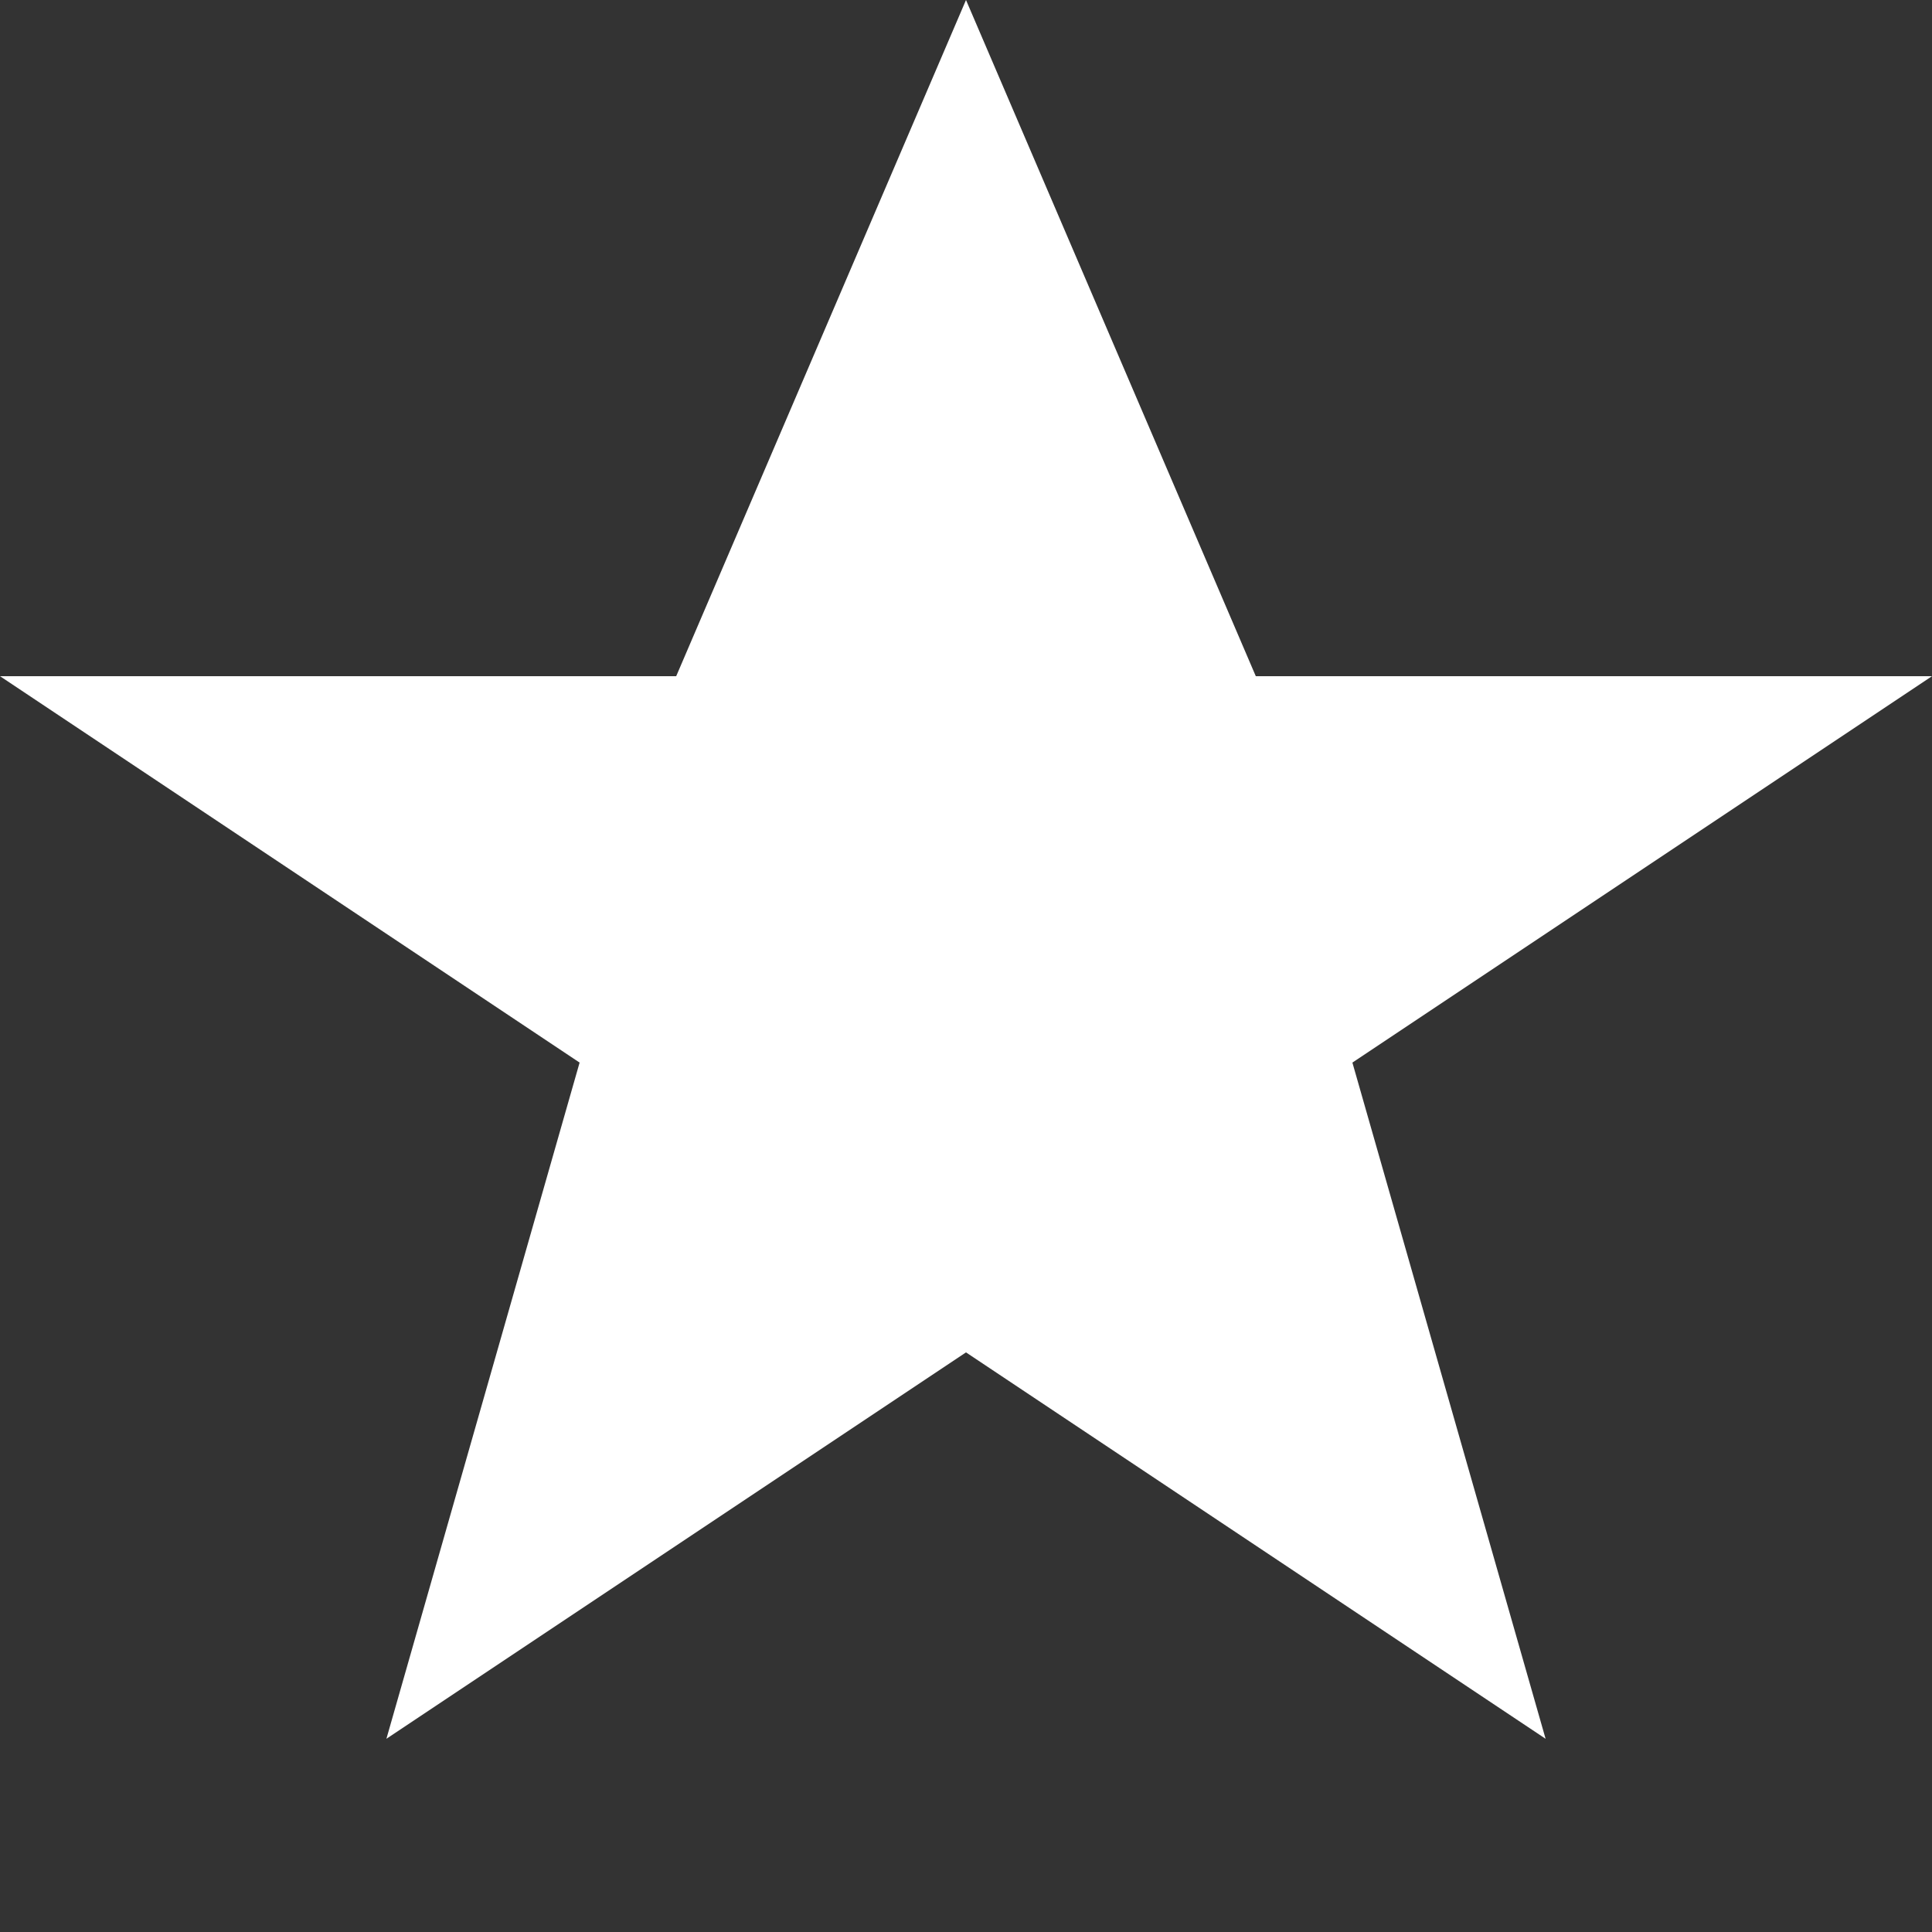 <svg width="20" height="20" viewBox="0 0 20 20" xmlns="http://www.w3.org/2000/svg">
  <rect x="0" y="0" width="20" height="20" fill="#333333" stroke="none"/>
  <path d="M10 0 L13 7 L20 7 L14 11 L16 18 L10 14 L4 18 L6 11 L0 7 L7 7 Z" fill="white"/>
</svg>